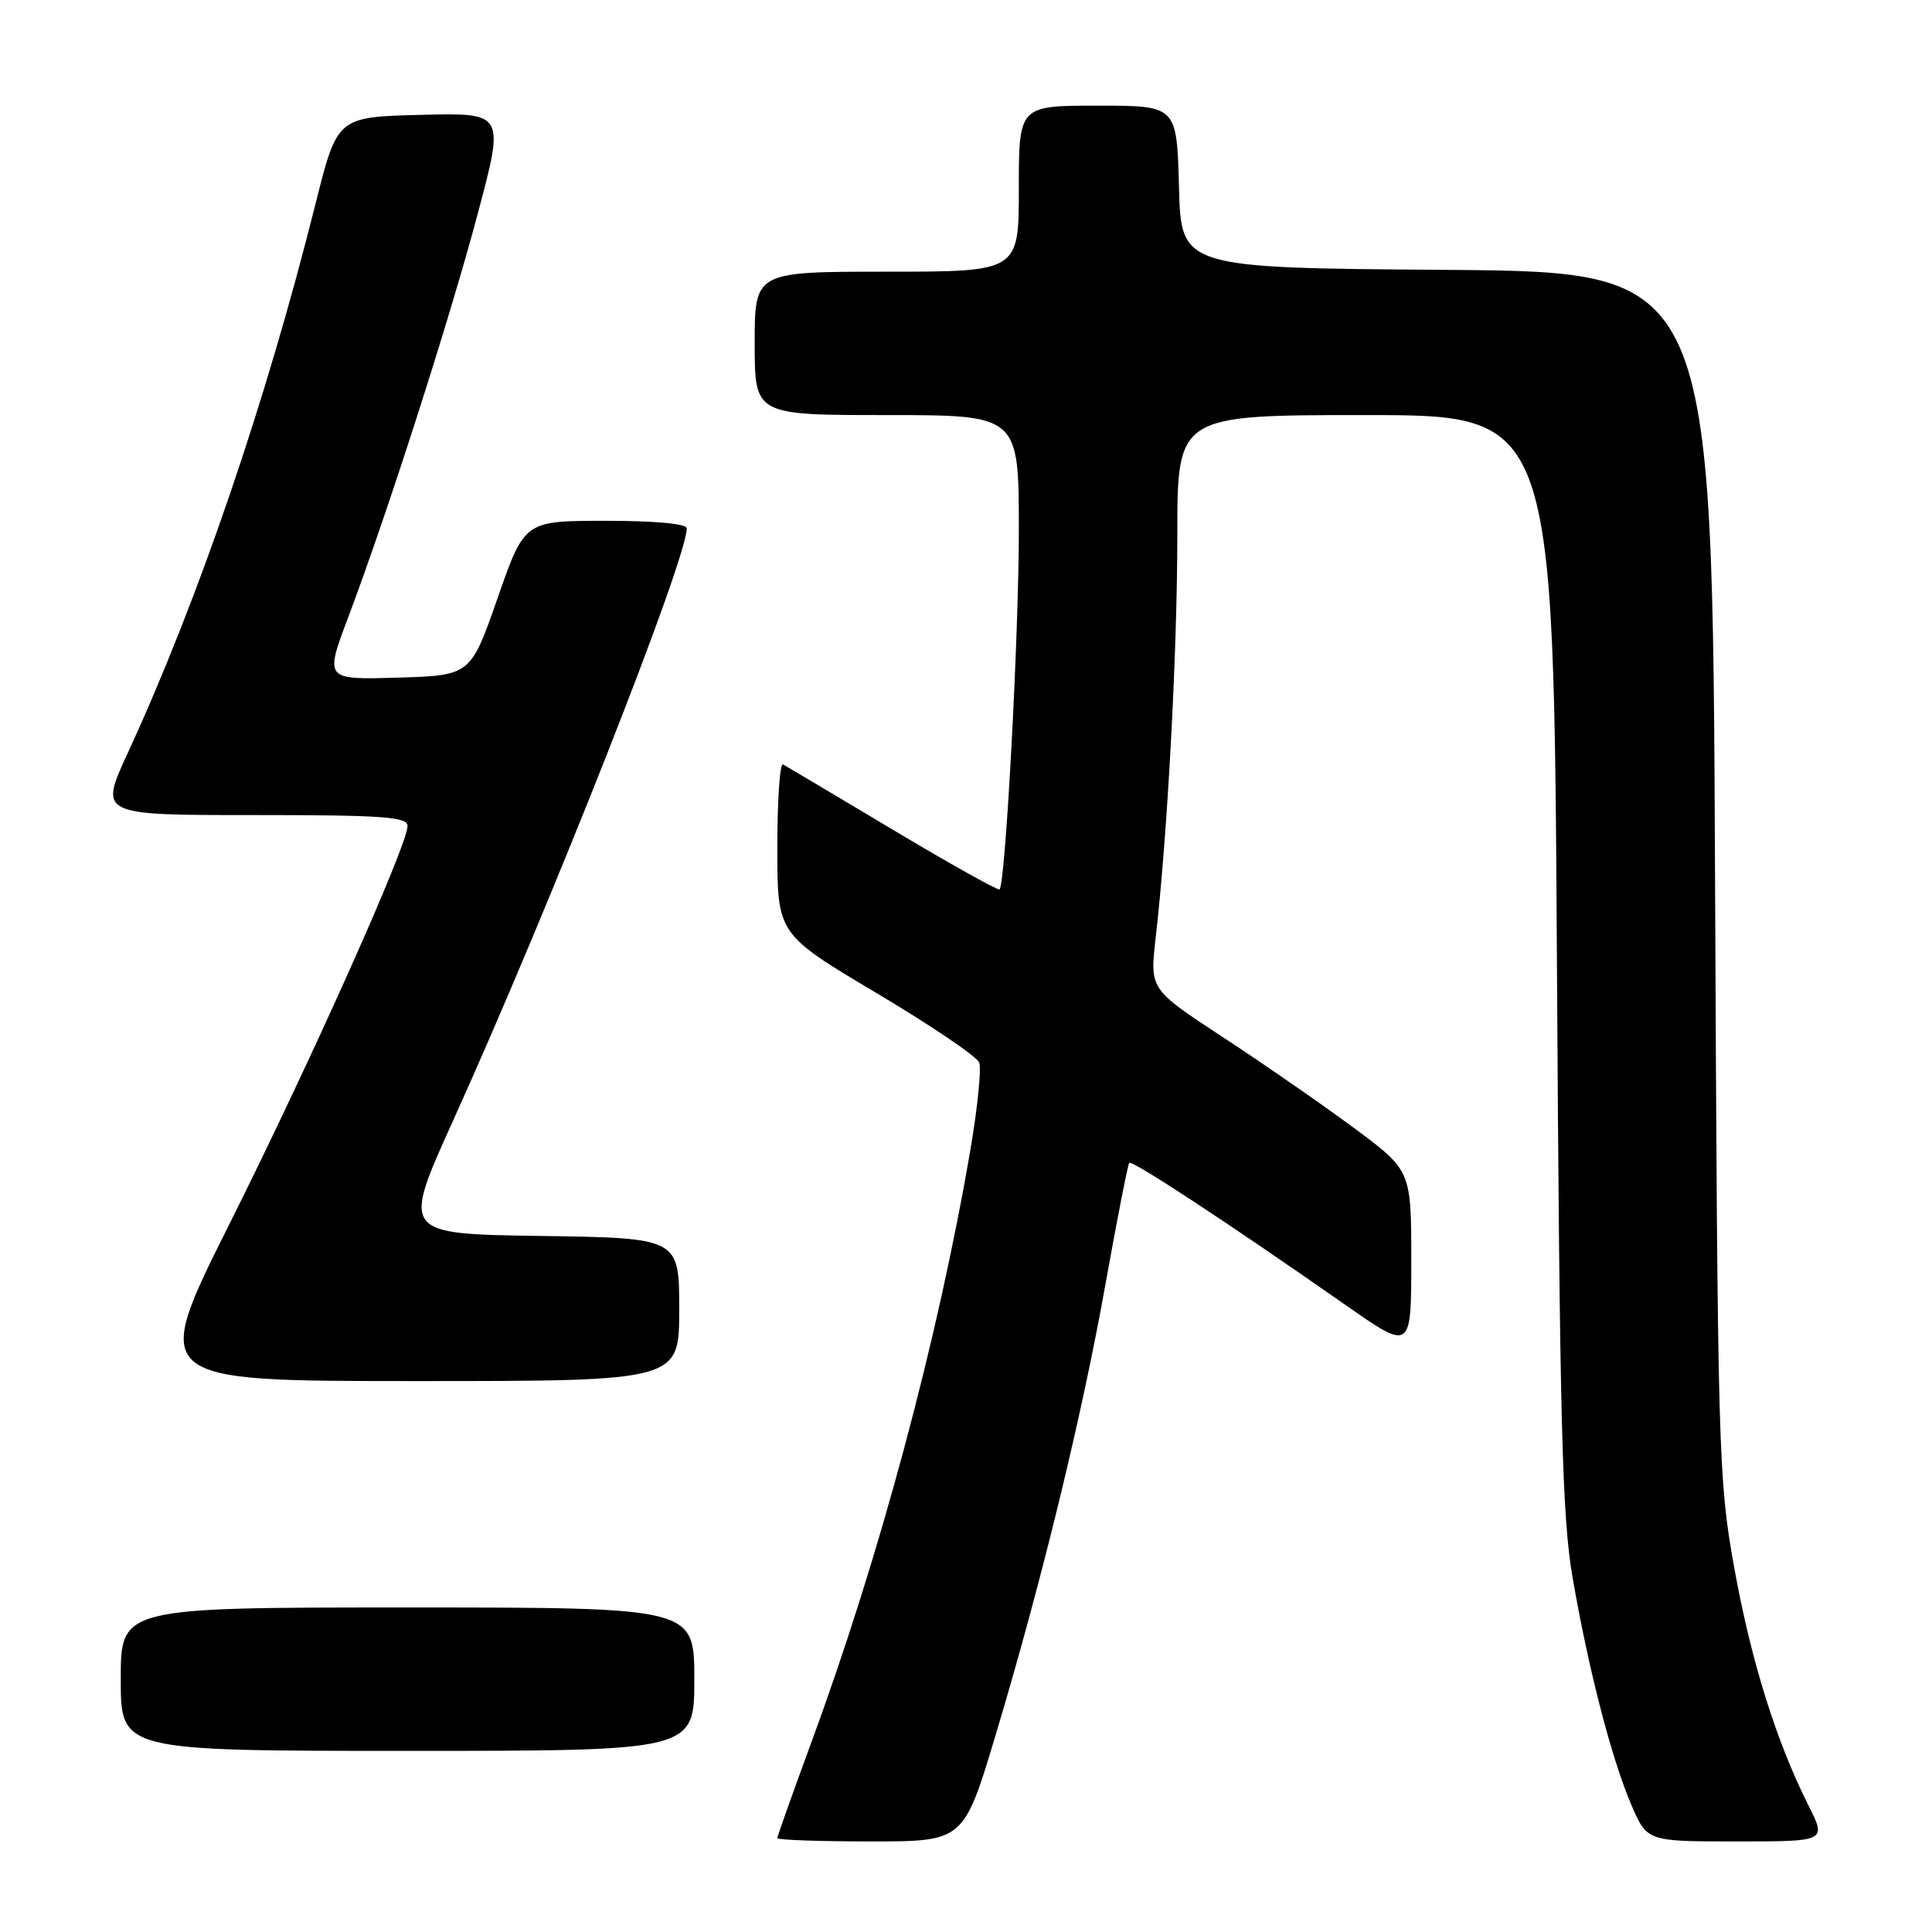 <?xml version="1.0" encoding="UTF-8" standalone="no"?>
<!DOCTYPE svg PUBLIC "-//W3C//DTD SVG 1.1//EN" "http://www.w3.org/Graphics/SVG/1.1/DTD/svg11.dtd" >
<svg xmlns="http://www.w3.org/2000/svg" xmlns:xlink="http://www.w3.org/1999/xlink" version="1.1" viewBox="0 0 256 256">
 <g >
 <path fill="currentColor"
d=" M 131.92 229.92 C 138.04 209.51 143.35 187.71 146.51 170.00 C 148.04 161.47 149.44 154.32 149.63 154.09 C 149.99 153.67 162.68 162.01 178.25 172.89 C 187.00 179.01 187.00 179.01 187.00 167.04 C 187.00 155.08 187.00 155.08 179.32 149.40 C 175.09 146.27 167.29 140.87 161.99 137.40 C 152.35 131.08 152.35 131.08 153.13 124.29 C 154.70 110.61 156.00 86.44 156.00 70.92 C 156.00 55.00 156.00 55.00 180.94 55.00 C 205.87 55.00 205.87 55.00 206.30 127.25 C 206.66 188.27 206.98 200.98 208.37 209.00 C 210.46 221.14 213.55 233.09 216.18 239.20 C 218.25 244.00 218.25 244.00 230.14 244.00 C 242.03 244.00 242.03 244.00 239.64 239.25 C 235.35 230.73 232.00 220.00 229.78 207.64 C 227.68 195.96 227.59 192.50 227.25 115.76 C 226.90 36.03 226.90 36.03 191.70 35.76 C 156.50 35.50 156.50 35.50 156.22 24.75 C 155.93 14.00 155.93 14.00 145.47 14.00 C 135.00 14.00 135.00 14.00 135.00 25.00 C 135.00 36.00 135.00 36.00 117.50 36.00 C 100.00 36.00 100.00 36.00 100.00 45.50 C 100.00 55.00 100.00 55.00 117.50 55.00 C 135.00 55.00 135.00 55.00 135.00 70.25 C 135.01 84.01 133.24 116.98 132.45 117.85 C 132.27 118.04 125.91 114.49 118.32 109.95 C 110.72 105.41 104.16 101.51 103.75 101.29 C 103.34 101.06 103.00 106.03 103.00 112.33 C 103.00 123.77 103.00 123.77 116.10 131.56 C 123.30 135.84 129.45 140.00 129.75 140.79 C 130.06 141.59 129.53 146.80 128.58 152.37 C 124.29 177.45 116.56 206.28 107.53 230.81 C 105.04 237.59 103.00 243.32 103.00 243.56 C 103.00 243.80 108.56 244.00 115.35 244.00 C 127.69 244.00 127.69 244.00 131.92 229.92 Z  M 92.00 222.50 C 92.00 213.00 92.00 213.00 54.00 213.00 C 16.00 213.00 16.00 213.00 16.00 222.50 C 16.00 232.00 16.00 232.00 54.00 232.00 C 92.00 232.00 92.00 232.00 92.00 222.50 Z  M 90.00 173.52 C 90.00 164.04 90.00 164.04 71.62 163.77 C 53.24 163.50 53.24 163.50 60.03 148.50 C 72.86 120.16 91.00 74.18 91.00 70.00 C 91.00 69.40 86.72 69.00 80.25 69.01 C 69.50 69.01 69.50 69.01 65.93 79.26 C 62.35 89.50 62.35 89.50 52.69 89.79 C 43.02 90.07 43.02 90.07 46.14 81.79 C 51.37 67.92 59.60 42.25 63.33 28.22 C 66.86 14.94 66.86 14.94 55.78 15.22 C 44.69 15.50 44.69 15.50 41.81 27.00 C 35.20 53.39 26.24 79.58 16.94 99.75 C 13.13 108.00 13.13 108.00 33.56 108.00 C 50.80 108.00 54.00 108.23 54.00 109.46 C 54.00 112.00 41.14 140.73 30.37 162.25 C 19.99 183.00 19.99 183.00 55.00 183.00 C 90.00 183.00 90.00 183.00 90.00 173.52 Z "/>
</g>
</svg>